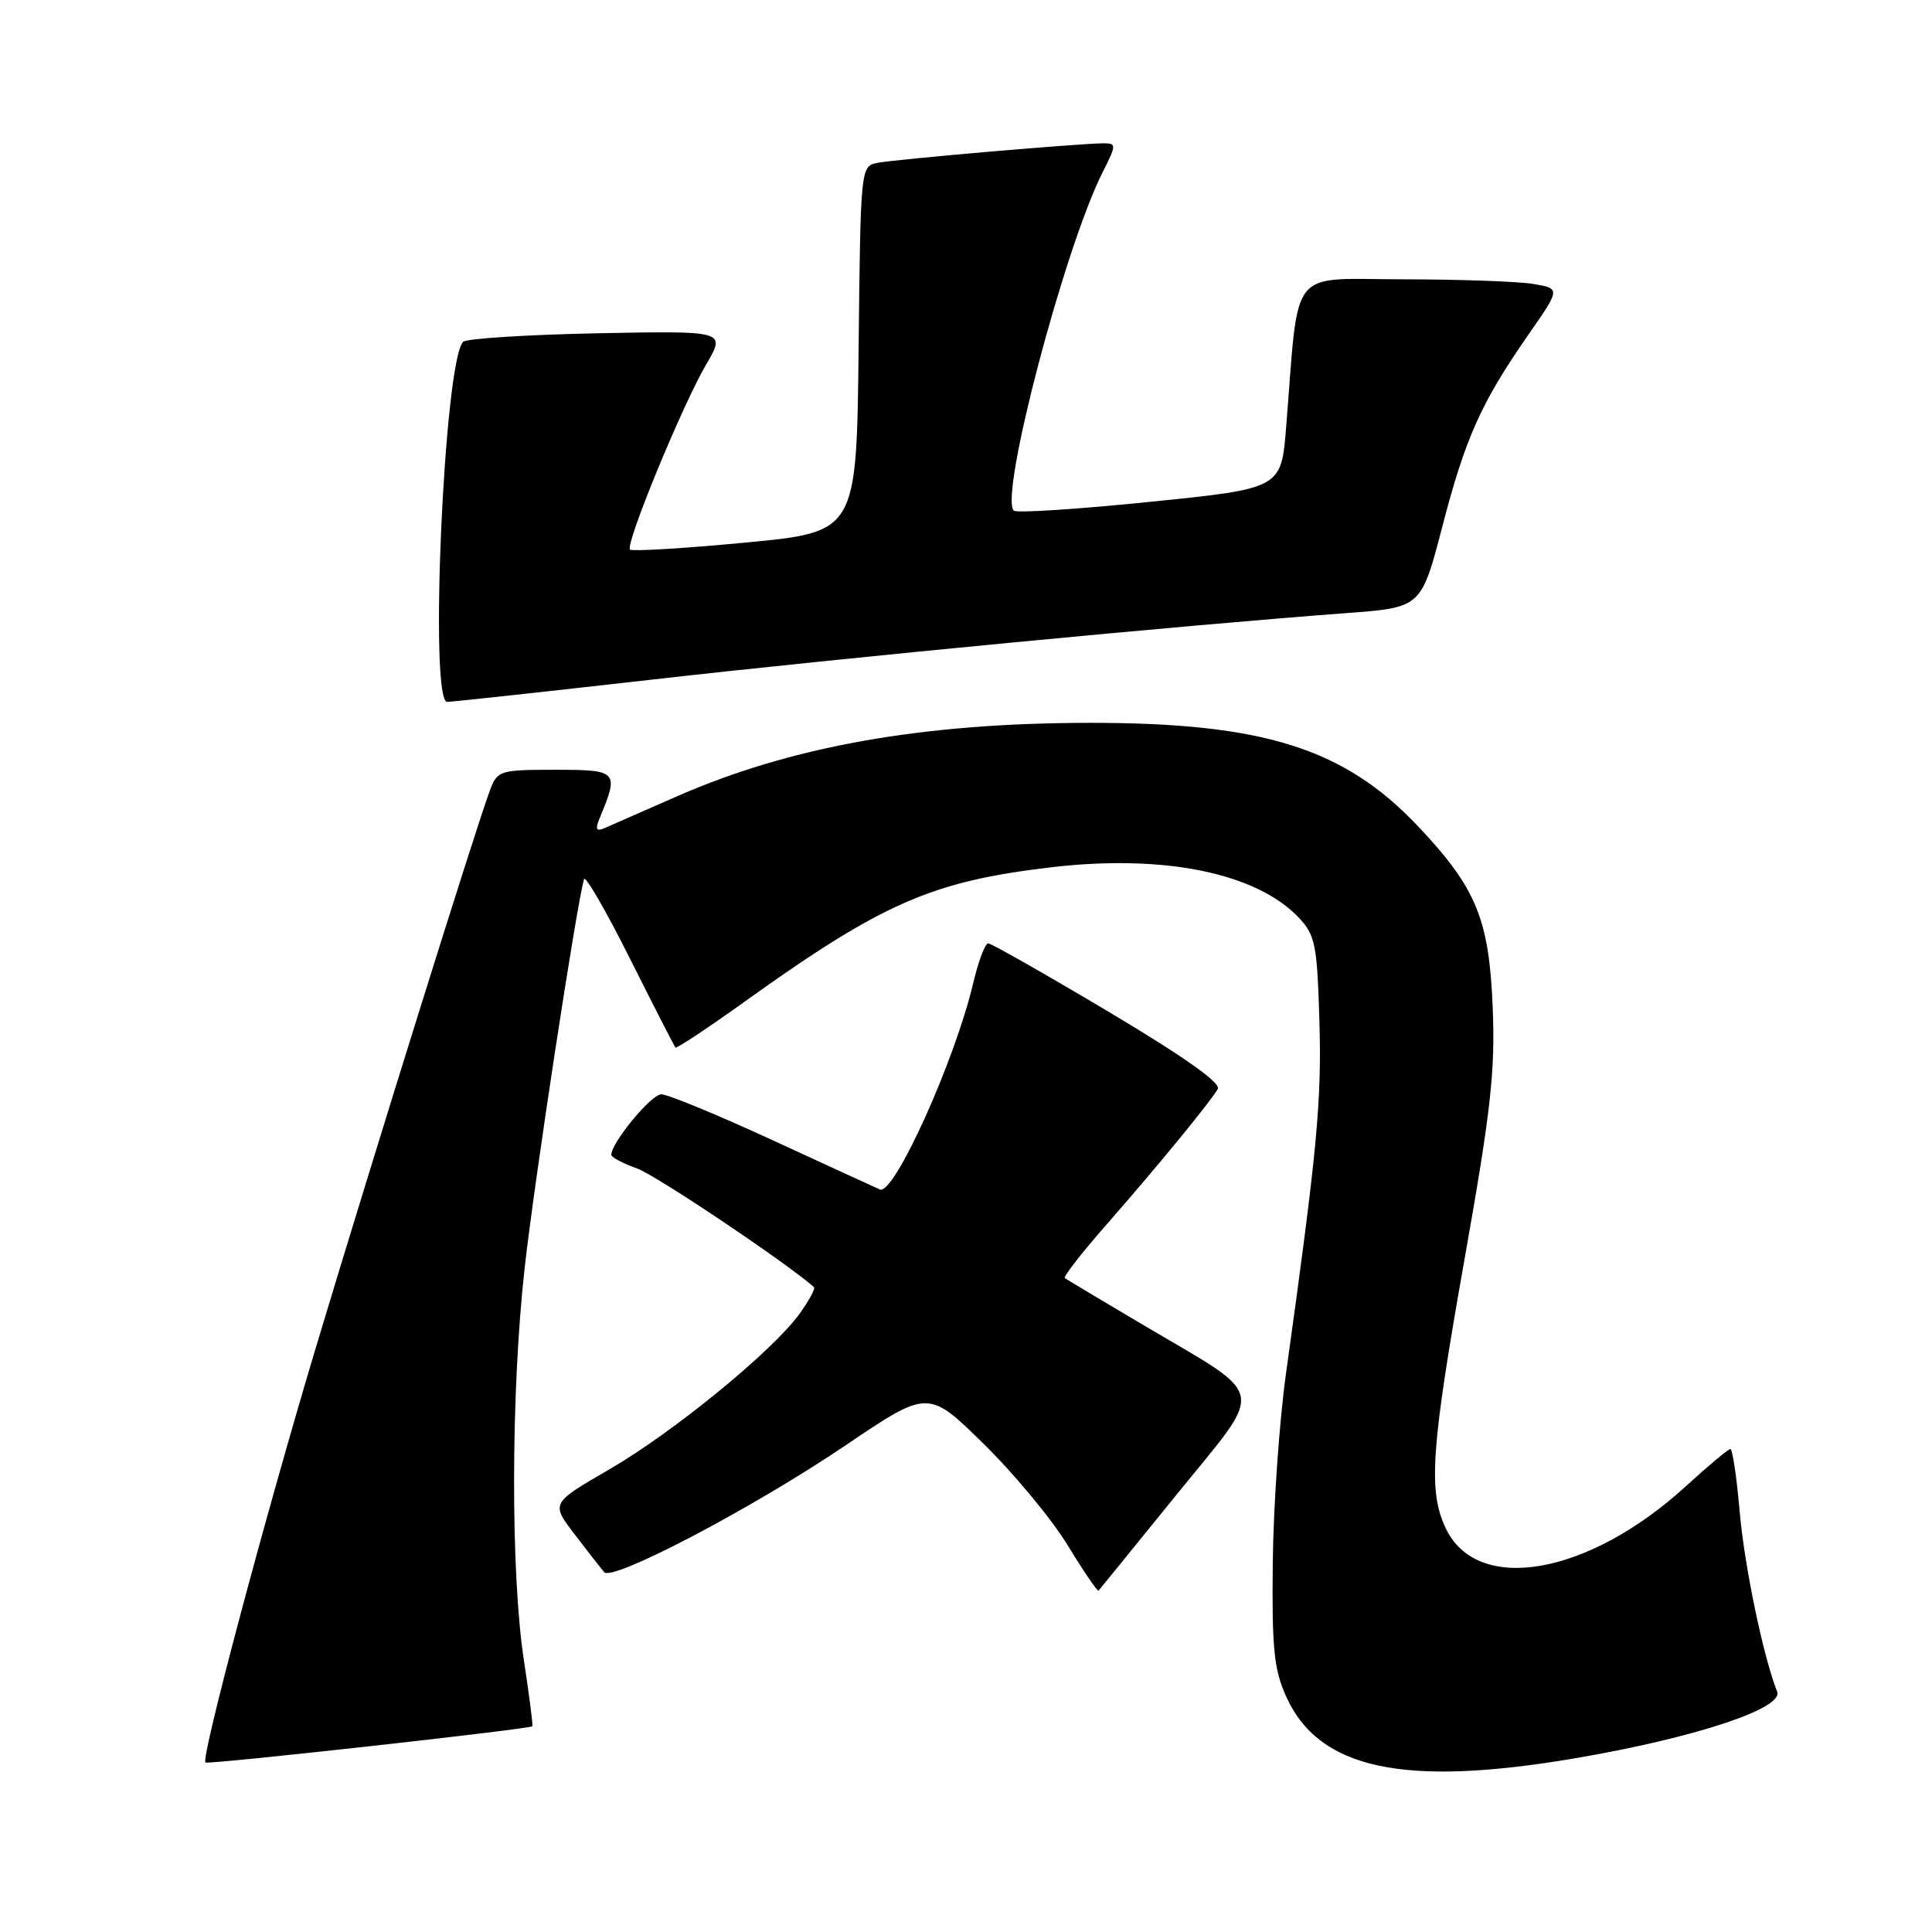 <?xml version="1.0" encoding="UTF-8" standalone="no"?>
<!DOCTYPE svg PUBLIC "-//W3C//DTD SVG 1.1//EN" "http://www.w3.org/Graphics/SVG/1.1/DTD/svg11.dtd" >
<svg xmlns="http://www.w3.org/2000/svg" xmlns:xlink="http://www.w3.org/1999/xlink" version="1.1" viewBox="0 0 256 256">
 <g >
 <path fill="currentColor"
d=" M 208.65 232.99 C 224.52 230.29 236.37 226.38 235.48 224.15 C 233.63 219.47 231.15 207.55 230.51 200.25 C 230.12 195.71 229.56 192.00 229.29 192.00 C 229.01 192.00 226.35 194.22 223.39 196.93 C 210.46 208.75 195.75 211.32 191.57 202.51 C 189.21 197.54 189.61 191.93 194.10 166.61 C 197.56 147.08 198.13 141.95 197.79 133.50 C 197.32 121.79 195.62 117.65 187.90 109.49 C 178.13 99.15 167.42 95.78 144.50 95.78 C 122.17 95.79 104.70 98.91 89.56 105.58 C 85.13 107.53 80.86 109.40 80.08 109.74 C 78.99 110.20 78.85 109.89 79.45 108.42 C 82.05 102.19 81.88 102.00 73.59 102.00 C 66.23 102.00 65.91 102.10 64.94 104.67 C 63.20 109.23 49.43 153.33 41.87 178.50 C 35.05 201.24 26.61 232.95 27.22 233.54 C 27.53 233.85 70.25 229.11 70.54 228.74 C 70.64 228.61 70.13 224.68 69.42 220.00 C 67.65 208.48 67.69 184.41 69.52 168.00 C 70.81 156.46 76.45 119.53 77.39 116.50 C 77.56 115.95 80.29 120.67 83.46 127.00 C 86.63 133.32 89.35 138.64 89.50 138.80 C 89.65 138.97 93.76 136.24 98.63 132.75 C 116.94 119.64 123.44 116.79 139.28 114.92 C 154.23 113.16 166.52 115.67 172.13 121.63 C 174.28 123.92 174.53 125.19 174.83 135.35 C 175.14 145.95 174.52 152.48 170.40 182.00 C 169.52 188.32 168.73 199.58 168.65 207.01 C 168.52 218.36 168.80 221.19 170.41 224.77 C 174.74 234.43 185.96 236.84 208.65 232.99 Z  M 155.94 198.00 C 167.76 183.43 168.16 185.43 151.44 175.54 C 145.97 172.31 141.32 169.52 141.09 169.35 C 140.87 169.17 143.36 165.98 146.62 162.26 C 153.31 154.63 160.31 146.10 161.36 144.30 C 161.82 143.51 156.91 140.03 146.87 134.05 C 138.51 129.07 131.34 125.00 130.94 125.00 C 130.53 125.00 129.64 127.36 128.96 130.25 C 126.54 140.54 118.45 158.43 116.59 157.61 C 115.99 157.35 109.58 154.41 102.34 151.07 C 95.10 147.73 88.48 145.00 87.63 145.00 C 86.29 145.00 81.00 151.41 81.00 153.03 C 81.00 153.34 82.55 154.16 84.44 154.84 C 86.99 155.76 104.41 167.46 107.86 170.56 C 108.06 170.74 107.22 172.29 105.99 174.02 C 102.49 178.93 89.26 189.76 80.74 194.70 C 72.98 199.19 72.98 199.19 76.17 203.34 C 77.92 205.63 79.67 207.87 80.05 208.32 C 81.13 209.60 99.77 199.81 111.99 191.55 C 122.99 184.11 122.99 184.11 130.33 191.31 C 134.36 195.26 139.38 201.32 141.48 204.77 C 143.58 208.21 145.42 210.91 145.56 210.77 C 145.69 210.62 150.37 204.88 155.94 198.00 Z  M 86.50 90.04 C 111.43 87.20 157.56 82.78 178.41 81.24 C 188.32 80.50 188.32 80.50 191.10 69.83 C 194.18 57.98 196.24 53.39 202.51 44.36 C 206.78 38.23 206.78 38.23 203.14 37.62 C 201.14 37.29 193.37 37.02 185.88 37.01 C 170.57 37.00 172.16 34.99 170.42 56.61 C 169.77 64.73 169.77 64.73 152.35 66.50 C 142.78 67.48 134.67 68.00 134.33 67.66 C 132.39 65.73 141.05 32.80 146.14 22.75 C 147.93 19.21 147.94 19.00 146.27 18.99 C 143.27 18.98 118.64 21.11 116.27 21.58 C 114.04 22.03 114.03 22.09 113.77 46.26 C 113.50 70.50 113.50 70.50 98.73 71.90 C 90.61 72.67 83.75 73.08 83.48 72.82 C 82.81 72.15 90.41 53.68 93.59 48.26 C 96.18 43.83 96.18 43.83 79.17 44.16 C 69.82 44.35 61.81 44.86 61.37 45.29 C 58.85 47.82 56.84 93.00 59.25 93.00 C 59.94 93.00 72.20 91.66 86.50 90.04 Z "/>
</g>
</svg>